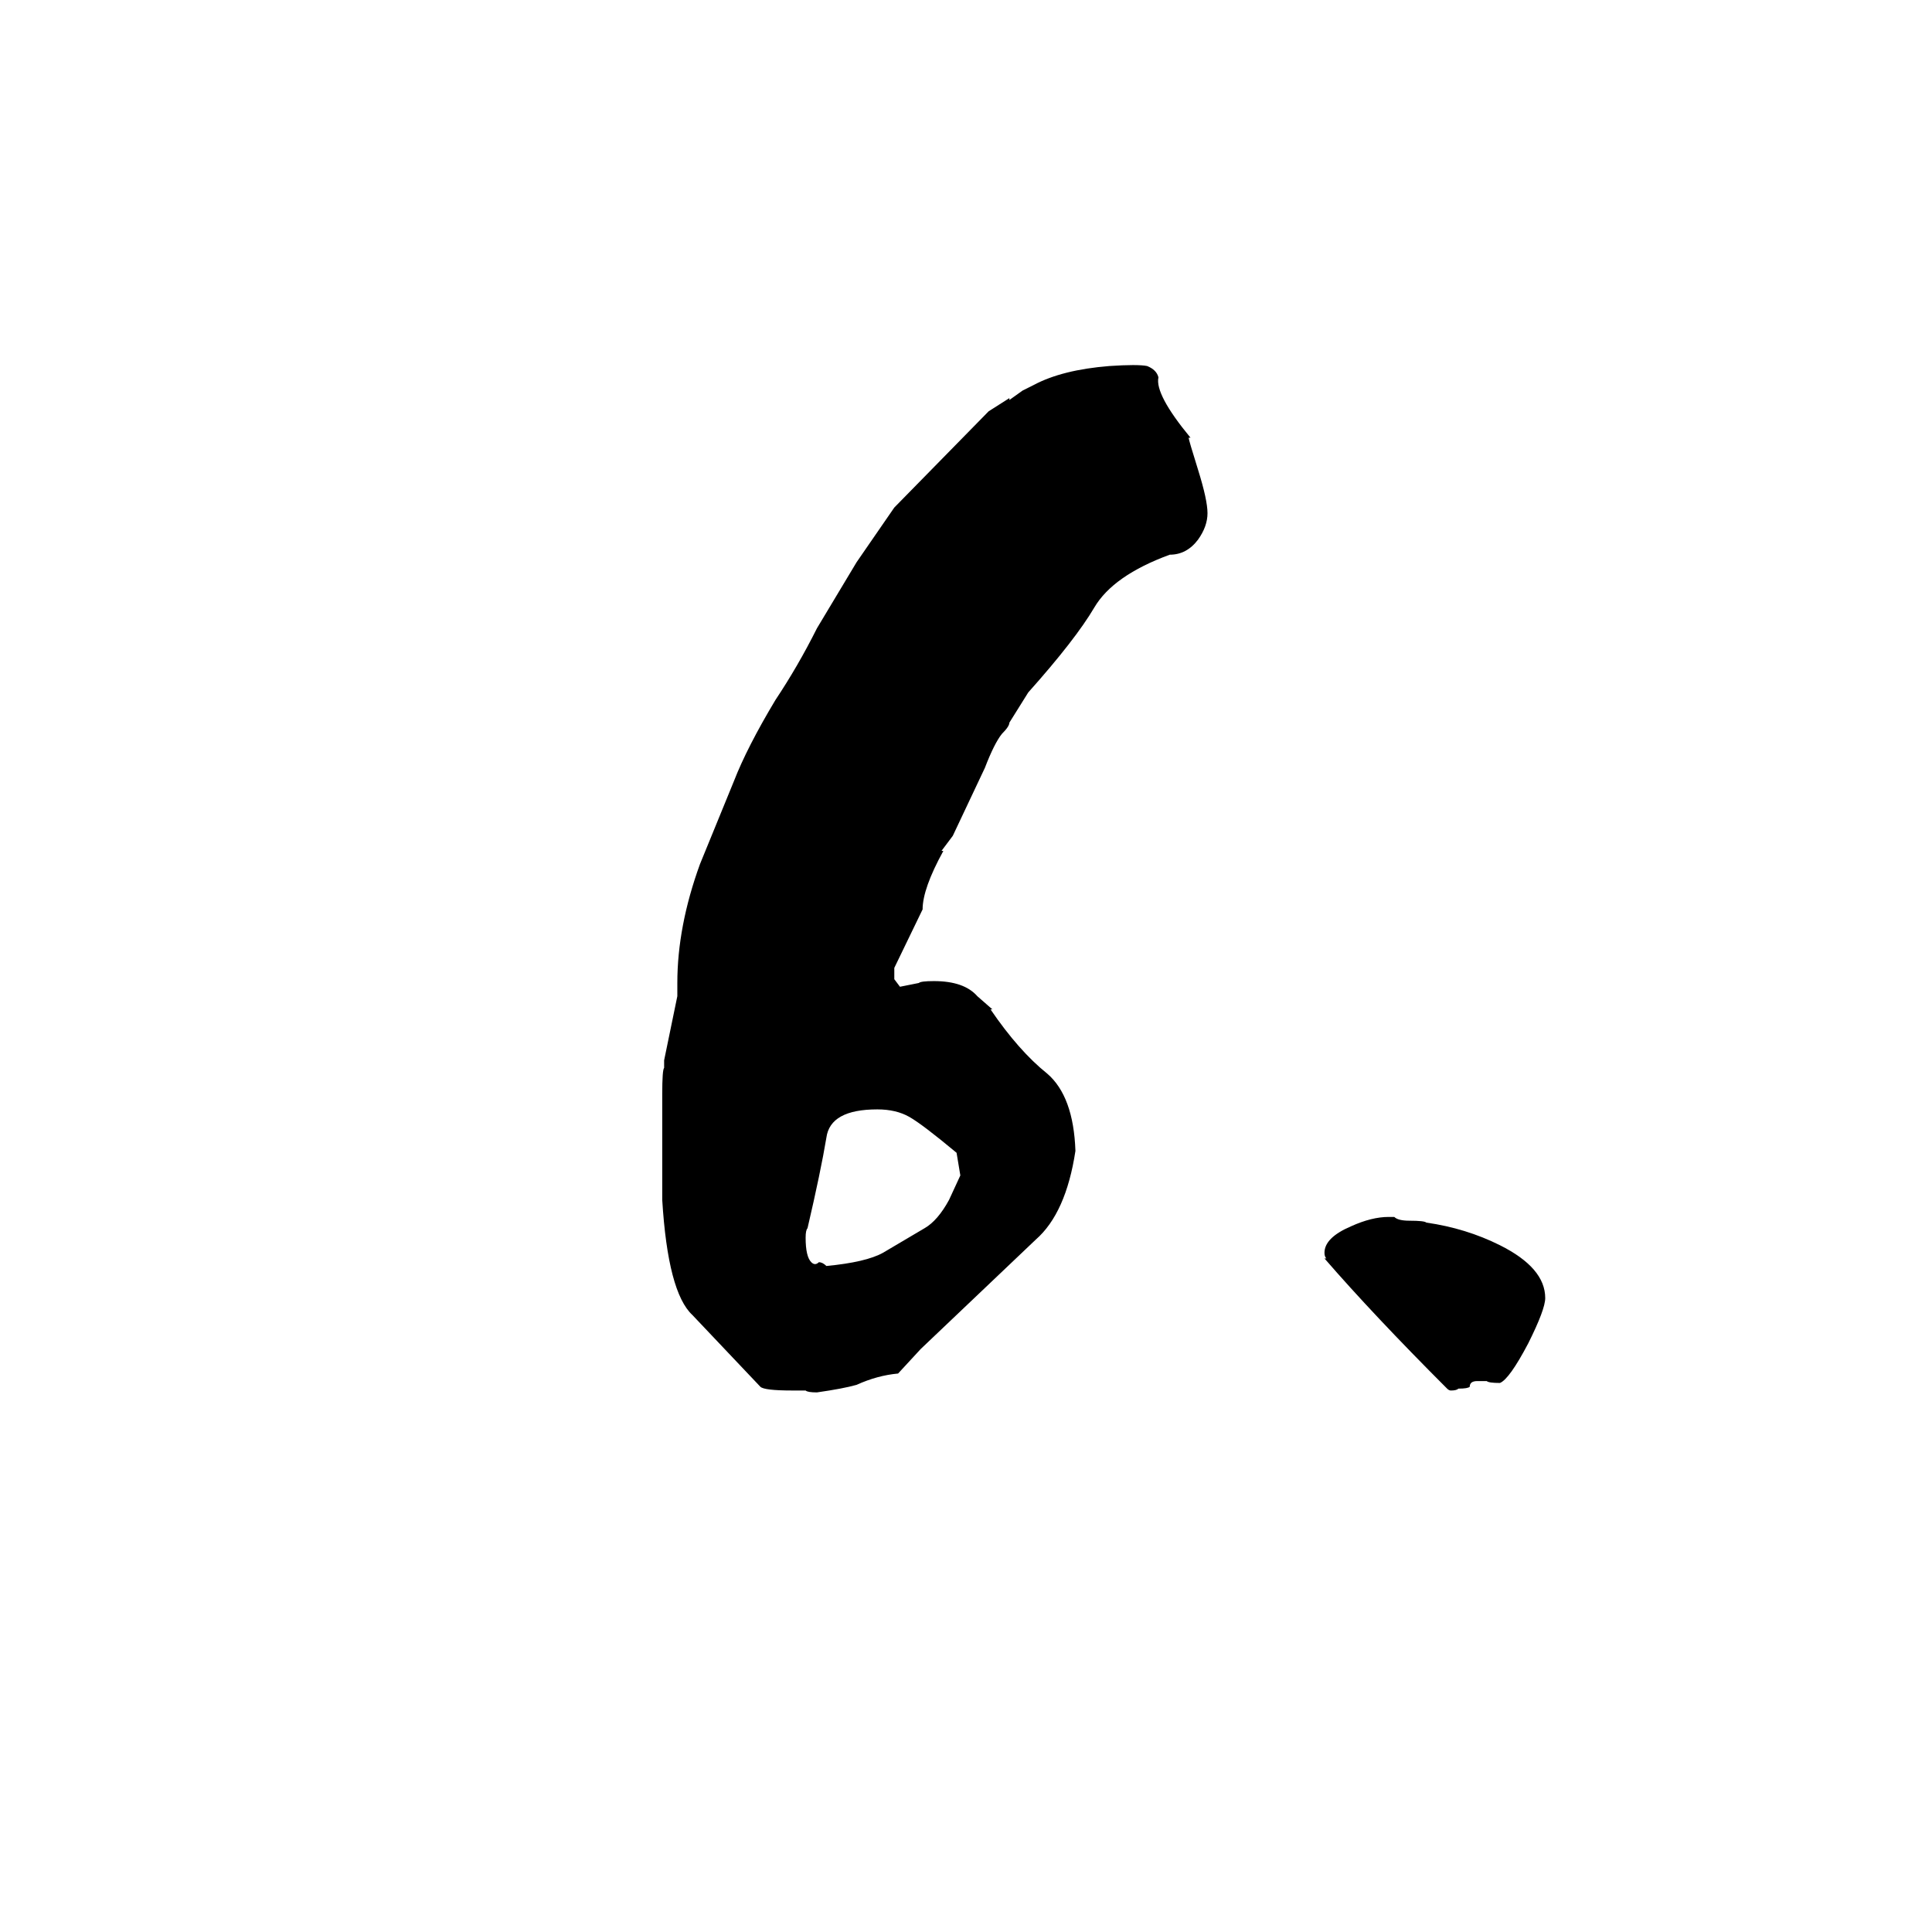 <svg xmlns="http://www.w3.org/2000/svg" viewBox="0 -800 1024 1024">
	<path fill="#000000" d="M351 -164V-220Q351 -233 352 -234V-238L359 -272V-279Q359 -309 371 -342L389 -386Q396 -404 411 -429Q423 -447 433 -467L454 -502L474 -531L524 -582L535 -589V-588L542 -593L548 -596Q563 -604 588 -606Q603 -607 608 -606Q613 -604 614 -600Q612 -591 631 -568H630Q630 -567 635 -551Q640 -535 640 -528Q640 -521 635 -514Q629 -506 620 -506Q590 -495 580 -478Q570 -461 545 -433L535 -417Q535 -415 531 -411Q527 -406 522 -393L505 -357L499 -349H500Q489 -329 489 -318L474 -287V-281L477 -277Q482 -278 487 -279Q488 -280 495 -280Q511 -280 518 -272L526 -265H525Q540 -243 555 -231Q569 -219 570 -190Q565 -157 549 -143L488 -85L476 -72Q465 -71 454 -66Q447 -64 433 -62Q428 -62 427 -63H420Q405 -63 403 -65L367 -103Q354 -115 351 -164ZM736 -155H739Q741 -153 747 -153Q755 -153 756 -152Q777 -149 795 -140Q819 -128 819 -112Q819 -106 810 -88Q800 -69 795 -67Q789 -67 788 -68H783Q779 -68 779 -65Q778 -64 773 -64Q772 -63 769 -63Q768 -63 767 -64Q728 -103 702 -133H703Q702 -134 702 -136Q702 -144 716 -150Q727 -155 736 -155ZM438 -129Q459 -131 468 -136L490 -149Q497 -153 503 -164L509 -177Q508 -183 507 -189Q489 -204 482 -208Q475 -212 465 -212Q440 -212 438 -197Q435 -179 428 -149Q427 -148 427 -144Q427 -134 430 -131Q432 -129 434 -131Q436 -131 438 -129Z"/>
</svg>